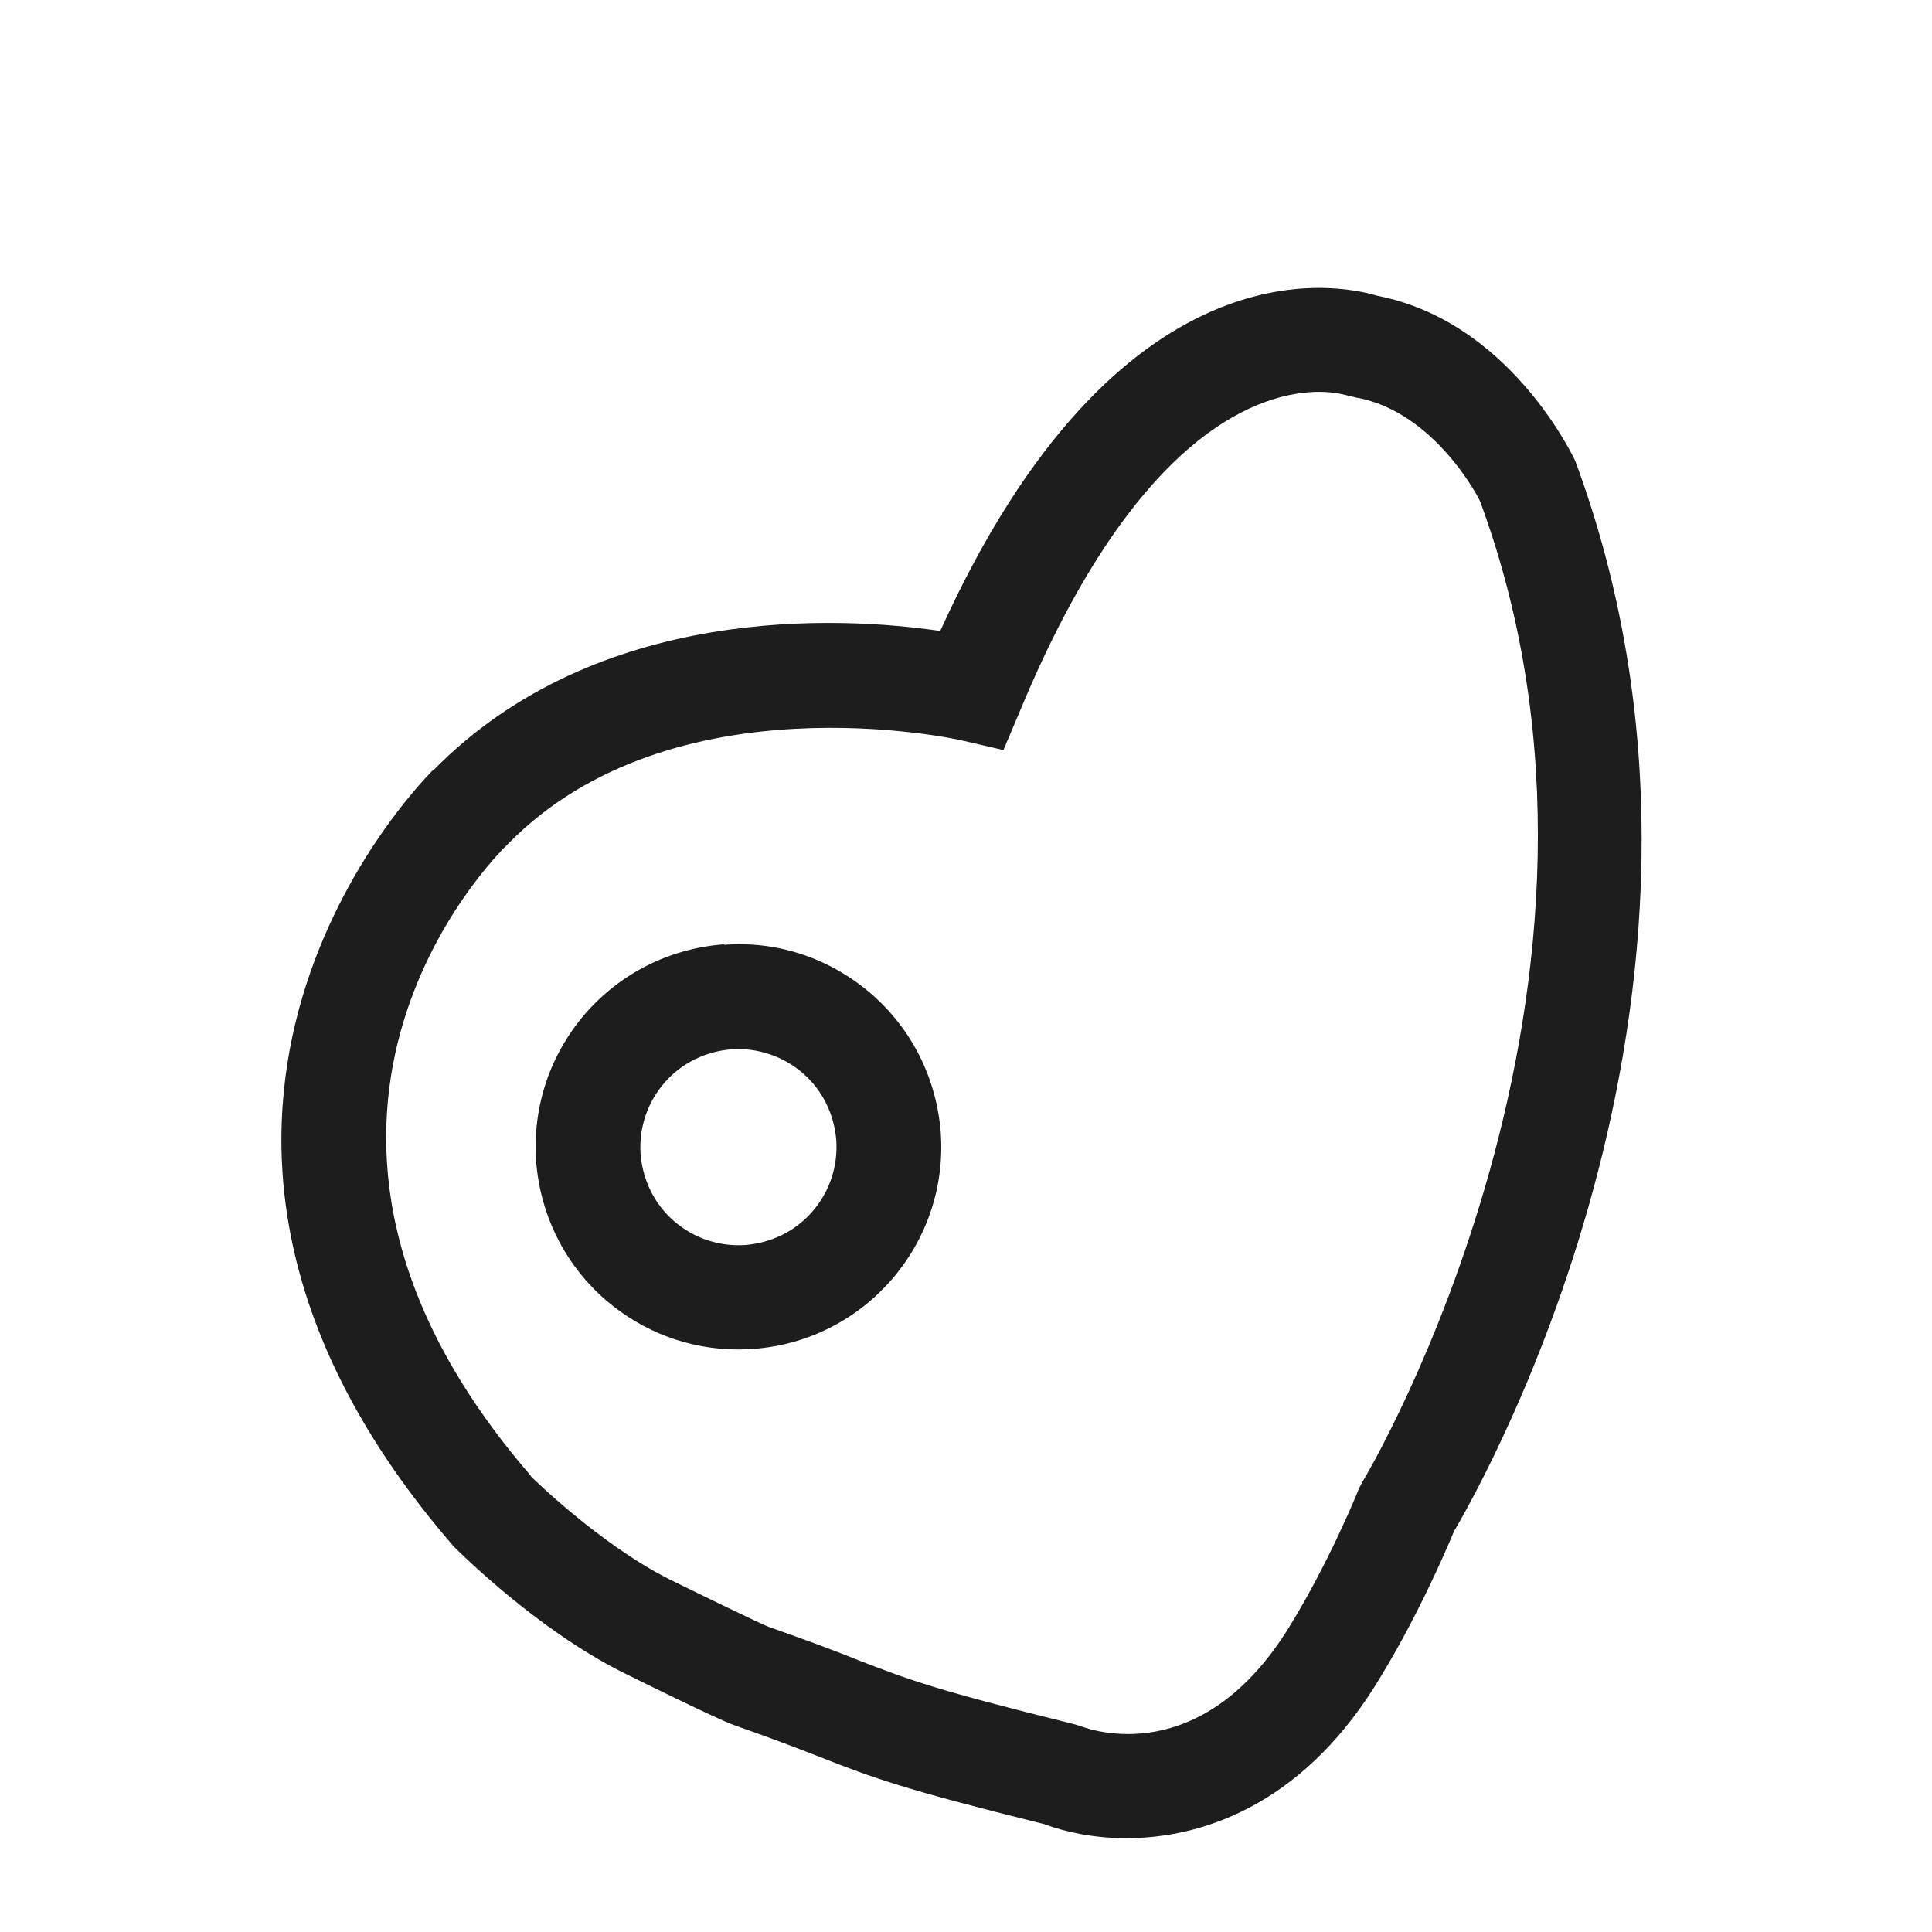 <?xml version="1.0" encoding="iso-8859-1"?>
<!DOCTYPE svg PUBLIC "-//W3C//DTD SVG 1.1//EN" "http://www.w3.org/Graphics/SVG/1.1/DTD/svg11.dtd">
<svg version="1.1" xmlns="http://www.w3.org/2000/svg" xmlns:xlink="http://www.w3.org/1999/xlink" x="0px"
	y="0px" width="511.626px" height="511.627px" viewBox="0 0 1100 1100"
	style="enable-background:new 0 0 1100 1100;" xml:space="preserve">
	<g>
		

<path transform="rotate(180 500 500) scale(0.9)" d="M837.037 623.735c-104.052 106.032-258.312 97.441-320.743 88.192-112.31 248.072-251.375 219.662-276.48 212.064-81.92-15.855-122.22-98.103-125.193-104.379-121.559-327.68 57.146-644.129 76.635-677.161 4.625-11.231 24.114-56.815 50.539-98.766 47.236-74.653 109.006-95.46 156.903-95.46 20.48 0 38.648 3.957 51.861 8.912 89.187 22.132 107.685 29.068 141.378 42.281 13.543 5.285 29.729 11.565 55.164 20.483 9.579 3.303 64.413 30.39 70.359 33.363 54.503 27.417 103.061 75.974 106.694 79.608 229.244 264.588 27.747 476.328 12.883 491.193v-0.33zM775.597 177.469c0 0-43.272-42.942-87.866-65.404-19.489-9.579-57.476-28.084-62.761-30.066-26.095-9.249-42.942-15.522-56.815-21.137-32.372-12.552-48.888-18.825-135.763-40.296l-4.625-1.325c-7.597-2.973-75.644-26.423-130.478 59.792-26.426 41.951-45.915 90.178-45.915 90.508l-2.642 4.952c-1.982 2.973-186.962 313.806-73.992 619.354 0 0.661 28.407 56.815 78.286 65.734l5.615 1.323c0 0 7.598 2.315 17.838 2.315 35.014 0 114.622-22.134 188.945-200.839l10.901-25.766 27.086 6.274c1.652 0.33 182.008 40.63 286.059-65.404l0.661-0.661c7.267-6.937 178.044-176.386-14.865-399.353h0.33zM653.048 513.404c-34.023 2.643-67.052-8.588-93.148-31.050-25.765-22.462-41.294-53.516-43.936-87.869-4.955-70.359 48.227-131.795 118.916-136.75 2.973 0 6.276-0.33 9.249-0.33 30.72 0 60.122 10.897 83.905 31.377 25.765 22.462 41.287 53.519 43.93 87.872 2.312 34.023-8.588 67.049-31.050 93.144-22.462 25.765-53.512 41.294-87.866 43.936v-0.33zM684.762 338.66c-12.552-10.901-28.411-16.183-44.927-15.192-16.516 1.321-31.711 8.592-42.612 21.144s-16.186 28.404-15.195 44.921c1.321 16.516 8.592 31.711 21.144 42.612s28.735 16.186 44.921 15.195c16.516-1.321 31.711-8.585 42.612-21.137s16.186-28.411 15.195-44.927c-1.321-16.516-8.585-31.714-21.137-42.615z" fill="#1D1D1D" />

    </g>
</svg>